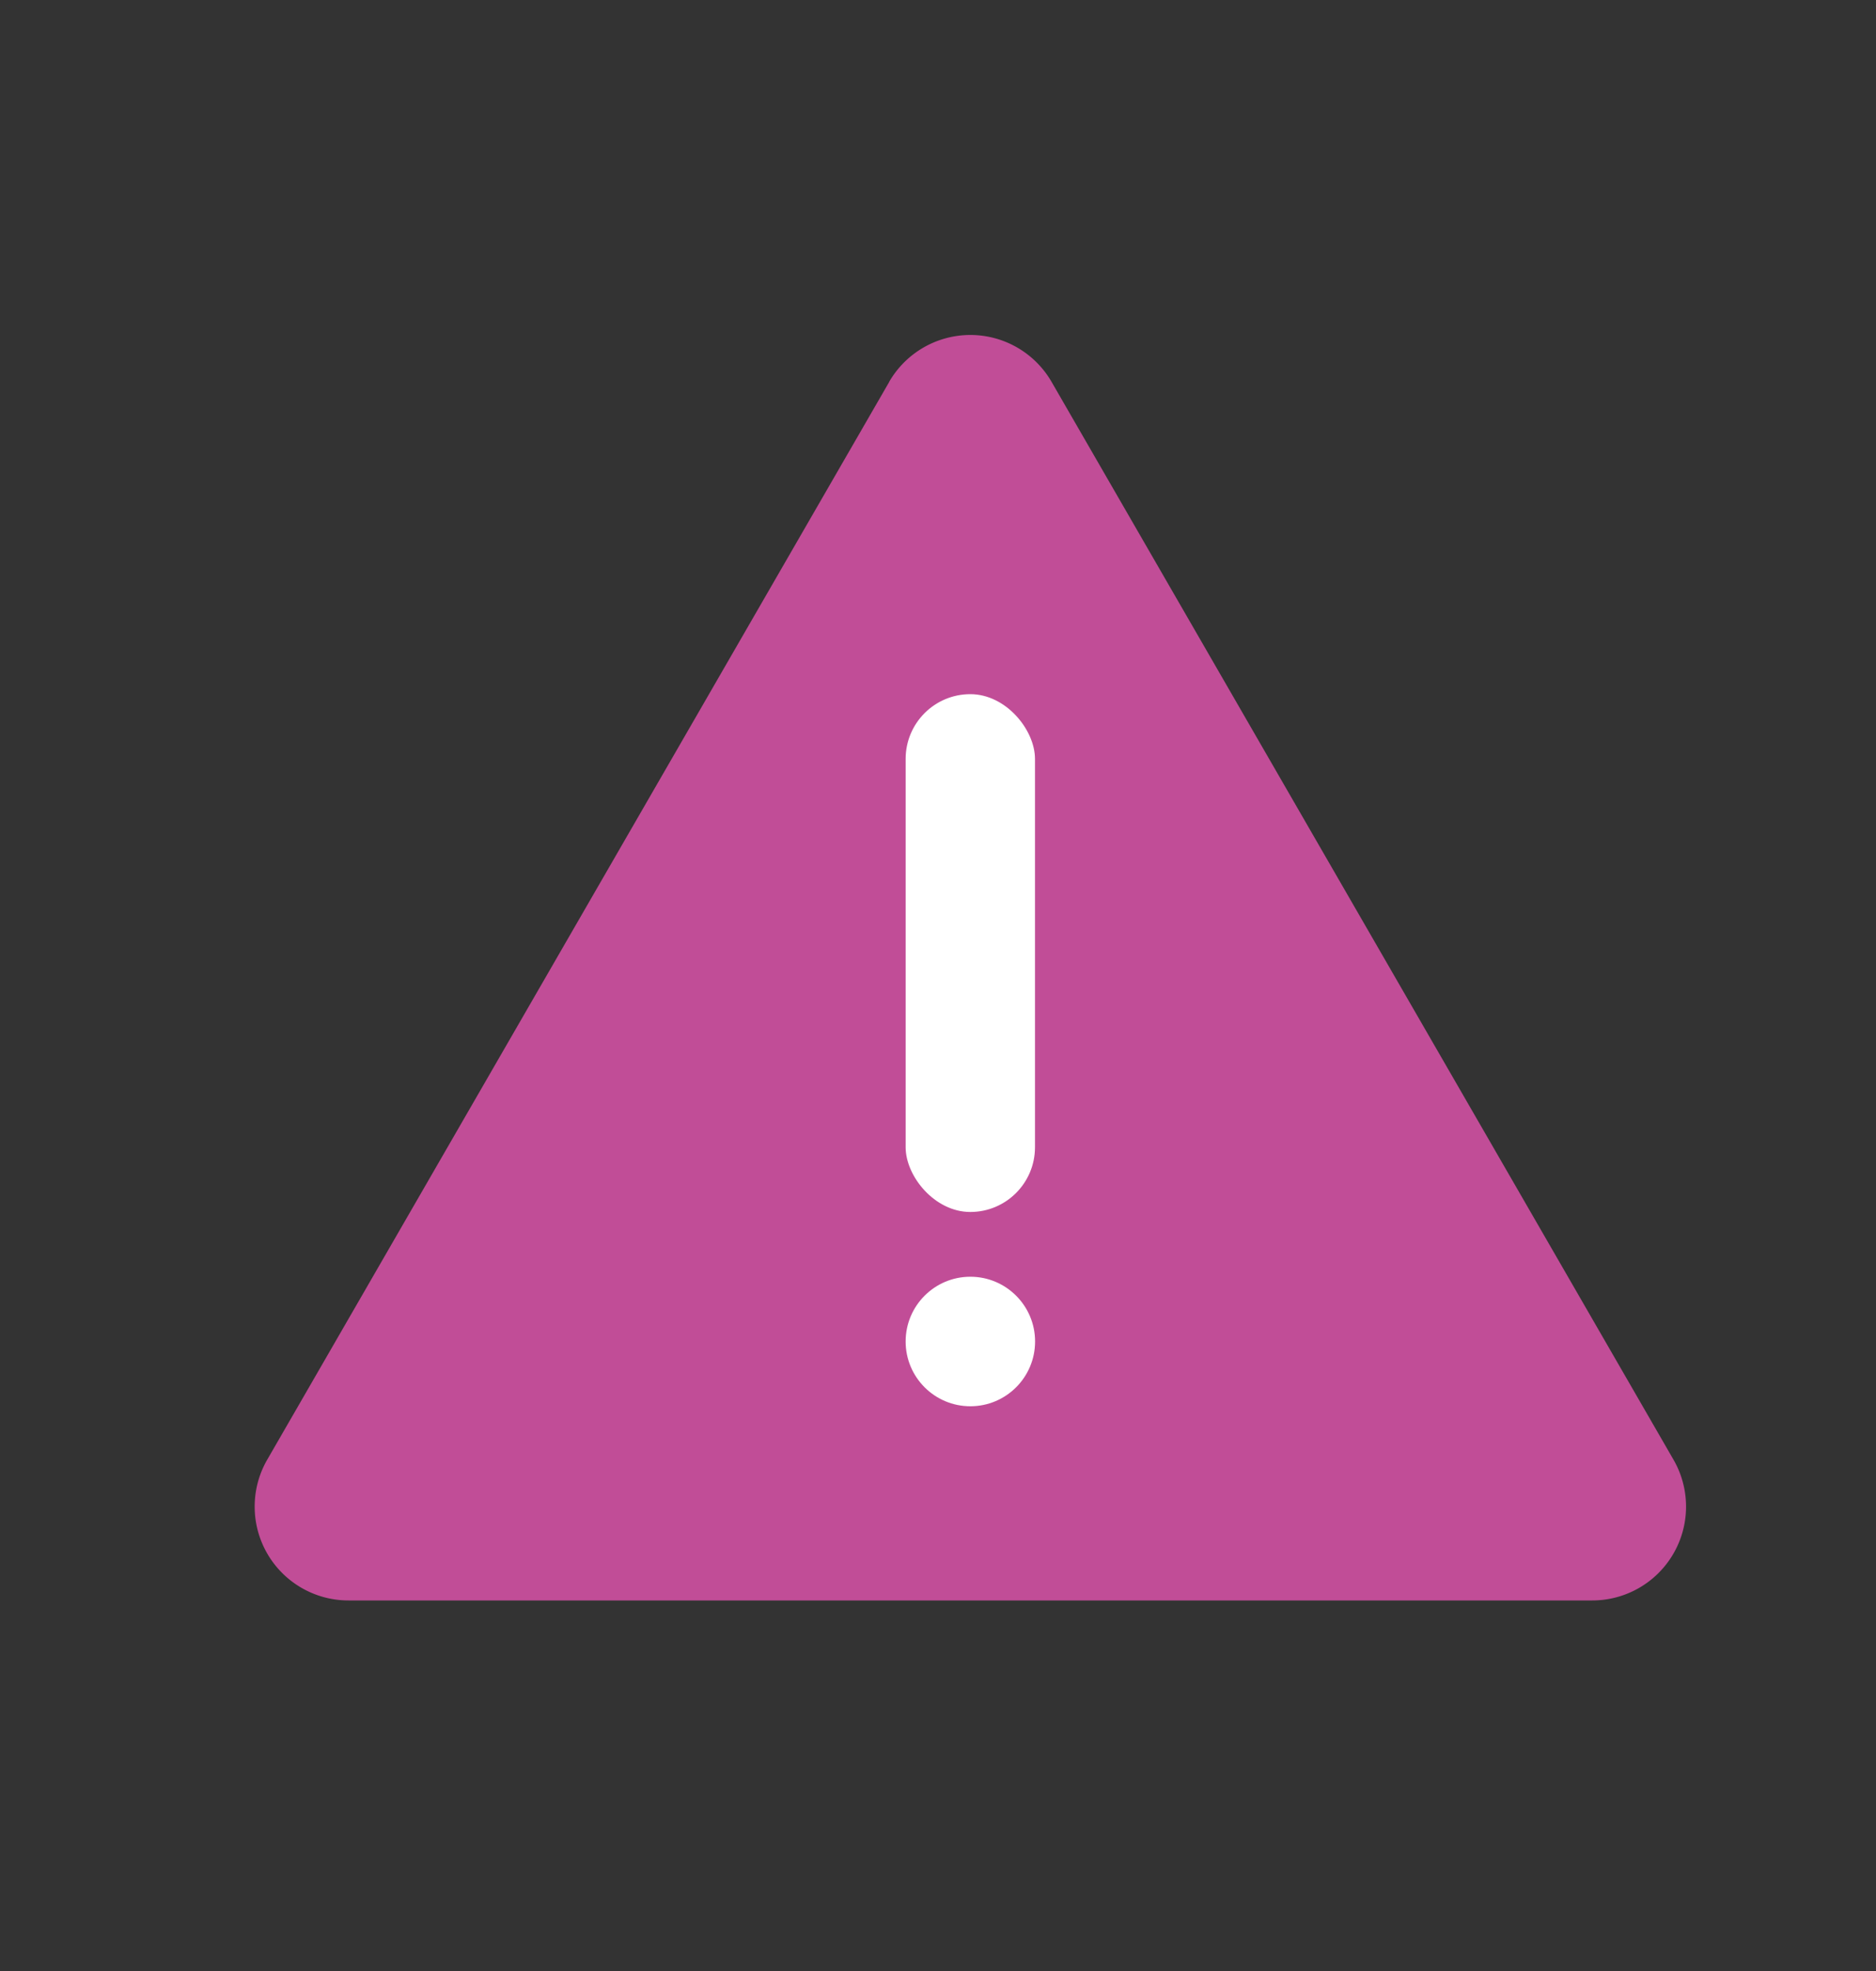 <svg width="20" height="21" viewBox="0 0 20 21" fill="none" xmlns="http://www.w3.org/2000/svg">
    <rect x="0" y="0" width="20" height="21" fill="#333333" stroke="none"/>
    <path d="M9.479 4.069a1 1 0 0 1 1.732 0l6.63 11.483a1 1 0 0 1-.867 1.5H3.715a1 1 0 0 1-.866-1.5L9.48 4.069z" fill="#C14D97"/>
    <rect x="9.655" y="7.396" width="1.379" height="5.517" rx=".69" fill="#fff"/>
    <circle cx="10.345" cy="14.293" r=".69" fill="#fff"/>
</svg>
